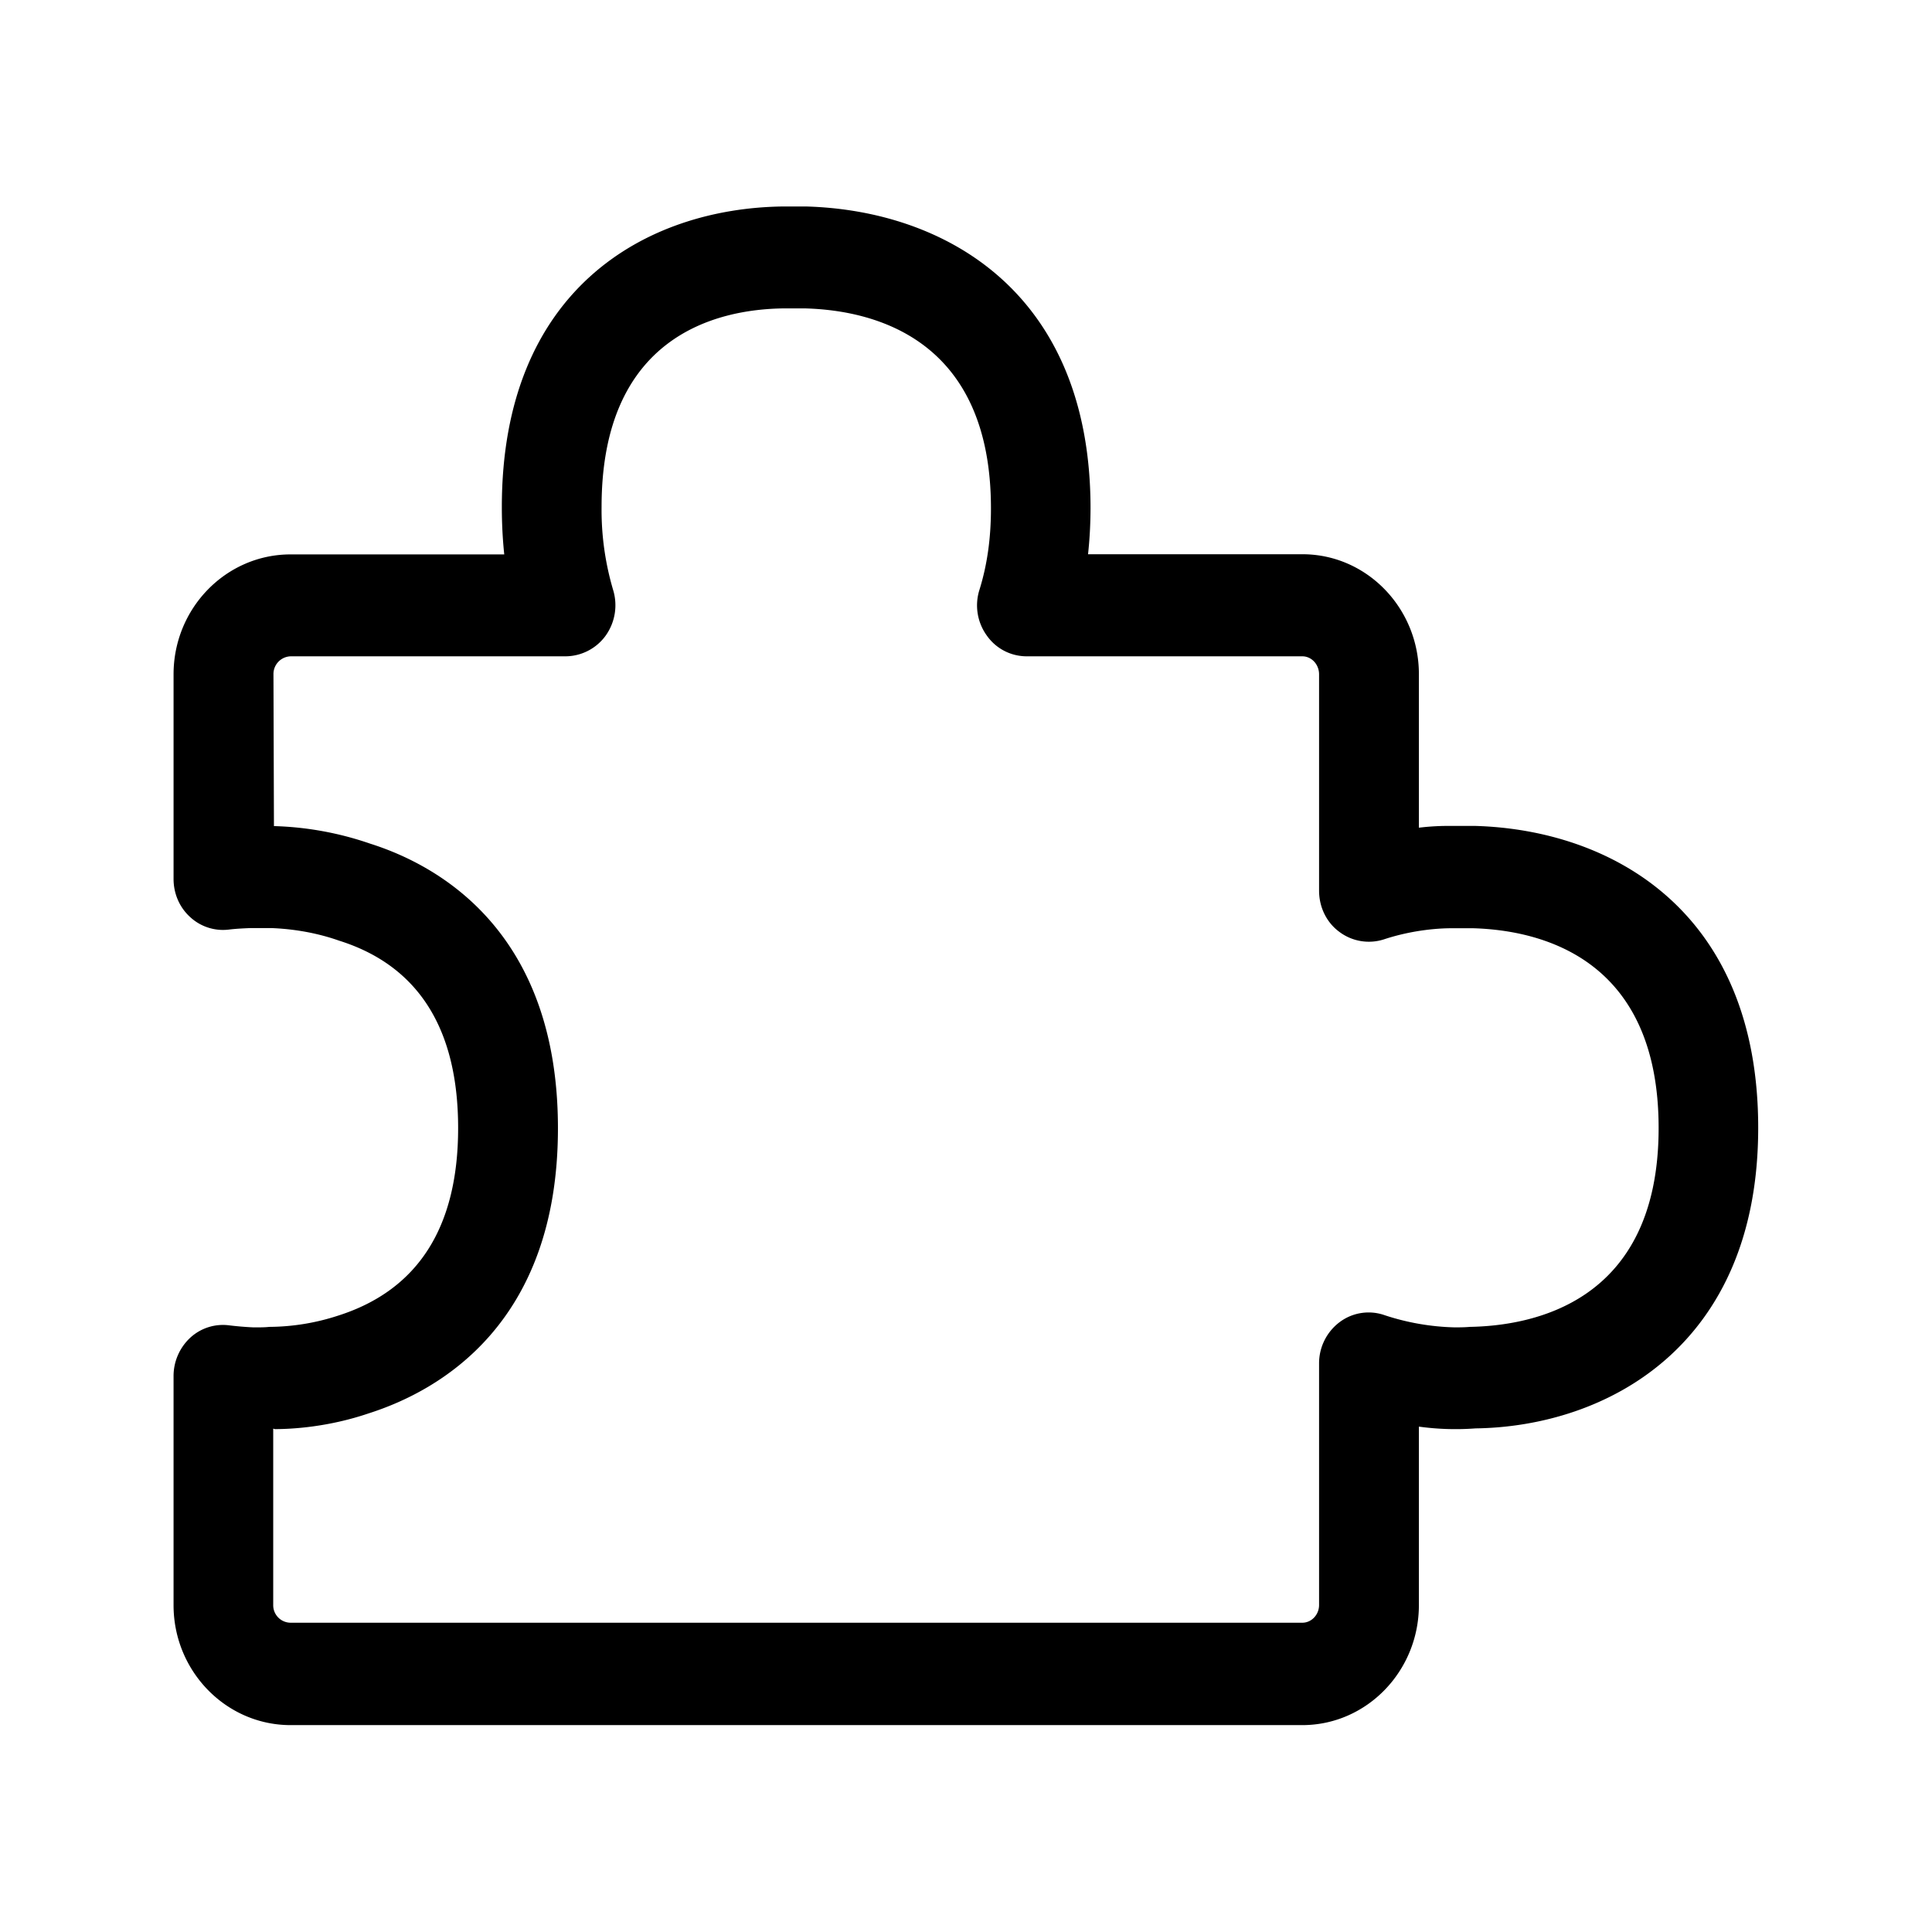 <svg xmlns="http://www.w3.org/2000/svg" width="24" height="24" fill="none"><path fill="#000" d="M3.609 21.43h12.568c.799 0 1.449-.669 1.449-1.492v-2.216a3.316 3.316 0 0 0 .703.022c1.619-.022 3.512-1.014 3.512-3.734 0-2.689-1.815-3.7-3.512-3.75h-.3a3 3 0 0 0-.403.022V8.375c0-.821-.648-1.49-1.446-1.49h-2.664q.03-.274.031-.57c0-2.694-1.818-3.702-3.532-3.75h-.291c-1.687.022-3.49 1.014-3.49 3.734q0 .303.03.588H3.61c-.801 0-1.454.667-1.454 1.49v2.541c0 .182.073.353.205.473a.6.6 0 0 0 .478.157c.098-.012.182-.015.24-.018l.027-.001h.274c.12.006.455.023.832.156.983.309 1.479 1.093 1.479 2.328 0 1.233-.499 2.014-1.49 2.33a2.8 2.8 0 0 1-.857.14c-.05.006-.11.006-.163.006h-.036a4 4 0 0 1-.297-.025.6.6 0 0 0-.485.154.65.65 0 0 0-.207.477v2.845c0 .821.653 1.49 1.454 1.49m-.216-1.492v-2.19c.006 0 .009 0 .017.005.221 0 .67-.026 1.17-.196.878-.28 2.35-1.112 2.35-3.541 0-2.437-1.472-3.263-2.33-3.535a4 4 0 0 0-1.198-.219l-.006-1.885a.22.22 0 0 1 .216-.224h3.414a.62.62 0 0 0 .499-.26.65.65 0 0 0 .09-.566 3.5 3.5 0 0 1-.143-1.03c0-2.118 1.42-2.455 2.26-2.466h.266c.863.023 2.311.378 2.311 2.485 0 .372-.047.703-.143 1.011a.64.64 0 0 0 .09.566c.115.165.3.26.498.26h3.423c.115 0 .208.101.208.224v2.687c0 .204.092.395.252.512a.61.61 0 0 0 .554.093c.376-.124.71-.138.835-.138h.275c.862.026 2.302.387 2.302 2.482 0 2.196-1.605 2.457-2.347 2.47-.062.006-.137.006-.19.006a3 3 0 0 1-.863-.15.6.6 0 0 0-.56.083.64.64 0 0 0-.258.516v3c0 .12-.093.22-.208.22H3.61a.217.217 0 0 1-.216-.22"/></svg>